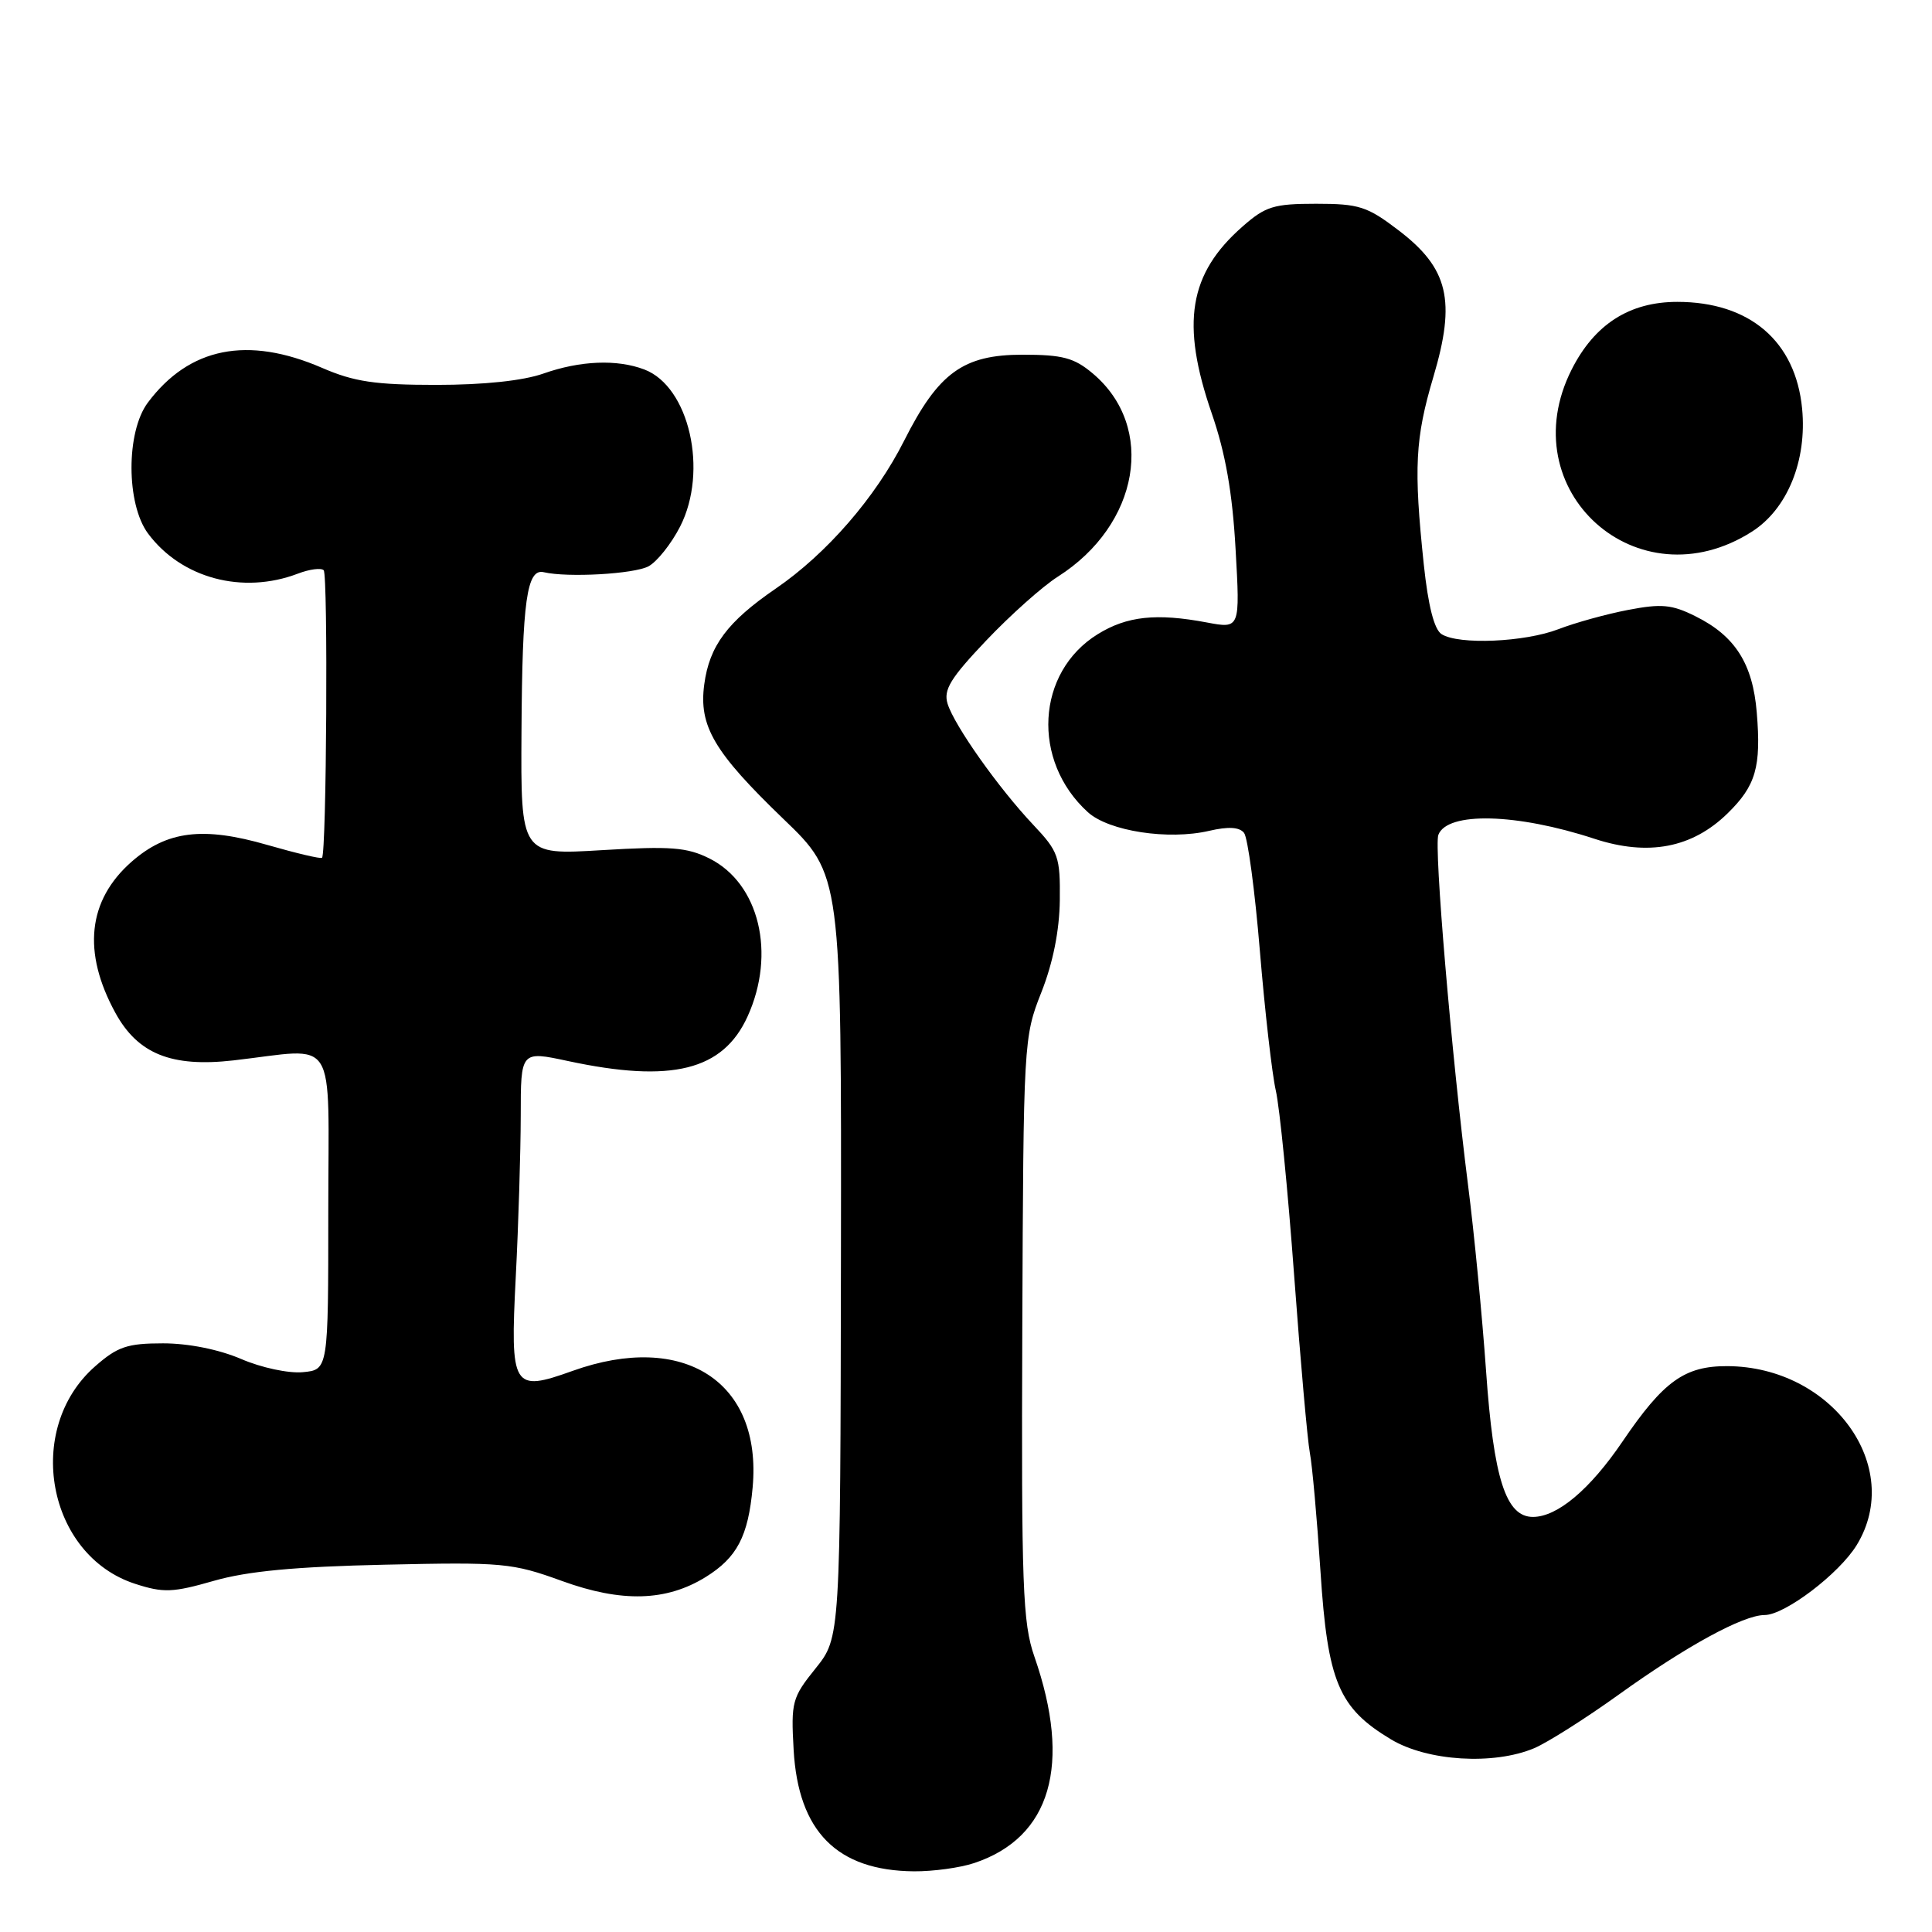 <?xml version="1.0" encoding="UTF-8" standalone="no"?>
<!DOCTYPE svg PUBLIC "-//W3C//DTD SVG 1.1//EN" "http://www.w3.org/Graphics/SVG/1.1/DTD/svg11.dtd" >
<svg xmlns="http://www.w3.org/2000/svg" xmlns:xlink="http://www.w3.org/1999/xlink" version="1.1" viewBox="0 0 256 256">
 <g >
 <path fill="currentColor"
d=" M 129.10 246.86 C 139.25 243.47 142.05 233.84 137.06 219.50 C 135.51 215.05 135.33 210.26 135.46 176.00 C 135.61 138.02 135.64 137.42 137.98 131.50 C 139.52 127.61 140.38 123.32 140.43 119.30 C 140.49 113.51 140.26 112.84 136.92 109.30 C 132.30 104.41 126.45 96.13 125.56 93.25 C 124.99 91.41 125.94 89.86 130.68 84.87 C 133.88 81.50 138.15 77.69 140.17 76.41 C 150.99 69.53 153.22 56.57 144.79 49.48 C 142.33 47.41 140.80 47.00 135.50 47.00 C 127.63 47.00 124.35 49.38 119.81 58.38 C 116.02 65.91 109.54 73.37 102.78 78.00 C 96.39 82.38 94.00 85.58 93.32 90.67 C 92.57 96.21 94.61 99.66 103.80 108.51 C 111.50 115.91 111.50 115.91 111.43 166.45 C 111.35 216.98 111.35 216.98 108.07 221.07 C 104.96 224.93 104.80 225.52 105.16 231.85 C 105.77 242.69 110.91 247.87 121.10 247.96 C 123.63 247.98 127.23 247.49 129.10 246.86 Z  M 203.28 231.65 C 205.05 230.90 210.10 227.70 214.50 224.54 C 223.43 218.12 230.98 214.00 233.82 214.00 C 236.50 214.00 243.71 208.52 246.03 204.72 C 252.36 194.34 242.77 181.09 228.88 181.02 C 223.22 181.00 220.43 183.00 214.99 191.01 C 210.68 197.36 206.36 201.00 203.12 201.00 C 199.54 201.00 197.91 195.95 196.91 181.64 C 196.40 174.41 195.33 163.32 194.52 157.00 C 192.33 139.72 189.99 112.18 190.59 110.62 C 191.78 107.53 200.96 107.76 211.26 111.14 C 218.39 113.48 224.22 112.37 228.92 107.77 C 232.66 104.11 233.38 101.63 232.78 94.41 C 232.25 87.94 229.91 84.26 224.66 81.66 C 221.52 80.09 220.15 79.97 215.72 80.82 C 212.85 81.37 208.70 82.52 206.50 83.37 C 202.03 85.09 193.29 85.47 191.02 84.03 C 190.04 83.42 189.24 80.27 188.66 74.80 C 187.31 61.97 187.51 58.09 189.93 49.94 C 192.94 39.82 191.93 35.56 185.32 30.52 C 181.17 27.35 180.08 27.00 174.39 27.00 C 168.79 27.00 167.68 27.34 164.65 30.01 C 157.52 36.26 156.44 42.83 160.56 54.77 C 162.38 60.04 163.30 65.25 163.72 72.75 C 164.32 83.31 164.32 83.31 159.91 82.48 C 153.23 81.22 149.32 81.64 145.46 84.03 C 137.29 89.07 136.65 100.82 144.15 107.62 C 146.93 110.14 154.81 111.35 160.22 110.09 C 162.76 109.50 164.23 109.59 164.84 110.36 C 165.34 110.99 166.28 118.03 166.94 126.00 C 167.60 133.97 168.55 142.30 169.05 144.50 C 169.56 146.70 170.65 157.72 171.48 169.00 C 172.31 180.28 173.25 190.85 173.56 192.50 C 173.88 194.15 174.51 201.22 174.97 208.21 C 175.92 222.86 177.37 226.31 184.32 230.48 C 189.15 233.37 197.90 233.91 203.28 231.65 Z  M 93.50 208.97 C 97.66 206.39 99.14 203.58 99.73 197.08 C 101.00 183.09 90.61 176.37 75.87 181.65 C 67.92 184.50 67.59 183.96 68.34 169.22 C 68.70 162.23 68.99 152.62 69.00 147.87 C 69.00 139.25 69.00 139.25 75.25 140.59 C 89.00 143.54 95.80 141.85 99.06 134.68 C 102.85 126.34 100.60 117.05 94.00 113.75 C 91.03 112.27 88.87 112.10 79.75 112.65 C 69.00 113.30 69.00 113.30 69.10 96.90 C 69.20 79.59 69.81 75.30 72.05 75.82 C 75.21 76.56 84.02 76.06 85.93 75.04 C 87.06 74.43 88.95 72.06 90.12 69.77 C 93.88 62.40 91.33 51.22 85.38 48.96 C 81.76 47.58 76.88 47.78 72.00 49.50 C 69.31 50.45 64.09 51.00 57.81 51.00 C 49.71 51.00 46.91 50.58 42.69 48.75 C 32.81 44.47 25.07 46.01 19.58 53.36 C 16.69 57.24 16.71 66.79 19.62 70.70 C 24.04 76.63 32.14 78.80 39.47 76.01 C 41.01 75.42 42.55 75.22 42.89 75.56 C 43.48 76.16 43.27 113.06 42.67 113.66 C 42.50 113.83 39.25 113.06 35.43 111.96 C 26.90 109.49 22.11 110.08 17.43 114.19 C 11.62 119.30 10.89 126.17 15.29 134.21 C 18.27 139.65 22.72 141.44 30.92 140.51 C 44.94 138.91 43.50 136.62 43.50 160.50 C 43.50 181.50 43.50 181.50 40.13 181.82 C 38.26 182.00 34.63 181.23 31.95 180.07 C 29.00 178.81 24.98 178.00 21.60 178.00 C 16.86 178.00 15.57 178.44 12.60 181.05 C 3.14 189.35 6.24 206.10 17.92 209.87 C 21.66 211.08 22.89 211.03 28.33 209.47 C 32.78 208.19 39.10 207.59 51.00 207.33 C 66.64 206.98 67.86 207.09 74.50 209.50 C 82.39 212.36 88.29 212.19 93.50 208.97 Z  M 232.15 70.44 C 236.84 67.44 239.45 61.03 238.79 54.15 C 237.93 45.21 231.84 40.00 222.25 40.00 C 215.91 40.00 211.28 42.97 208.25 48.97 C 200.16 64.99 217.00 80.12 232.15 70.44 Z "/>
</g>
</svg>